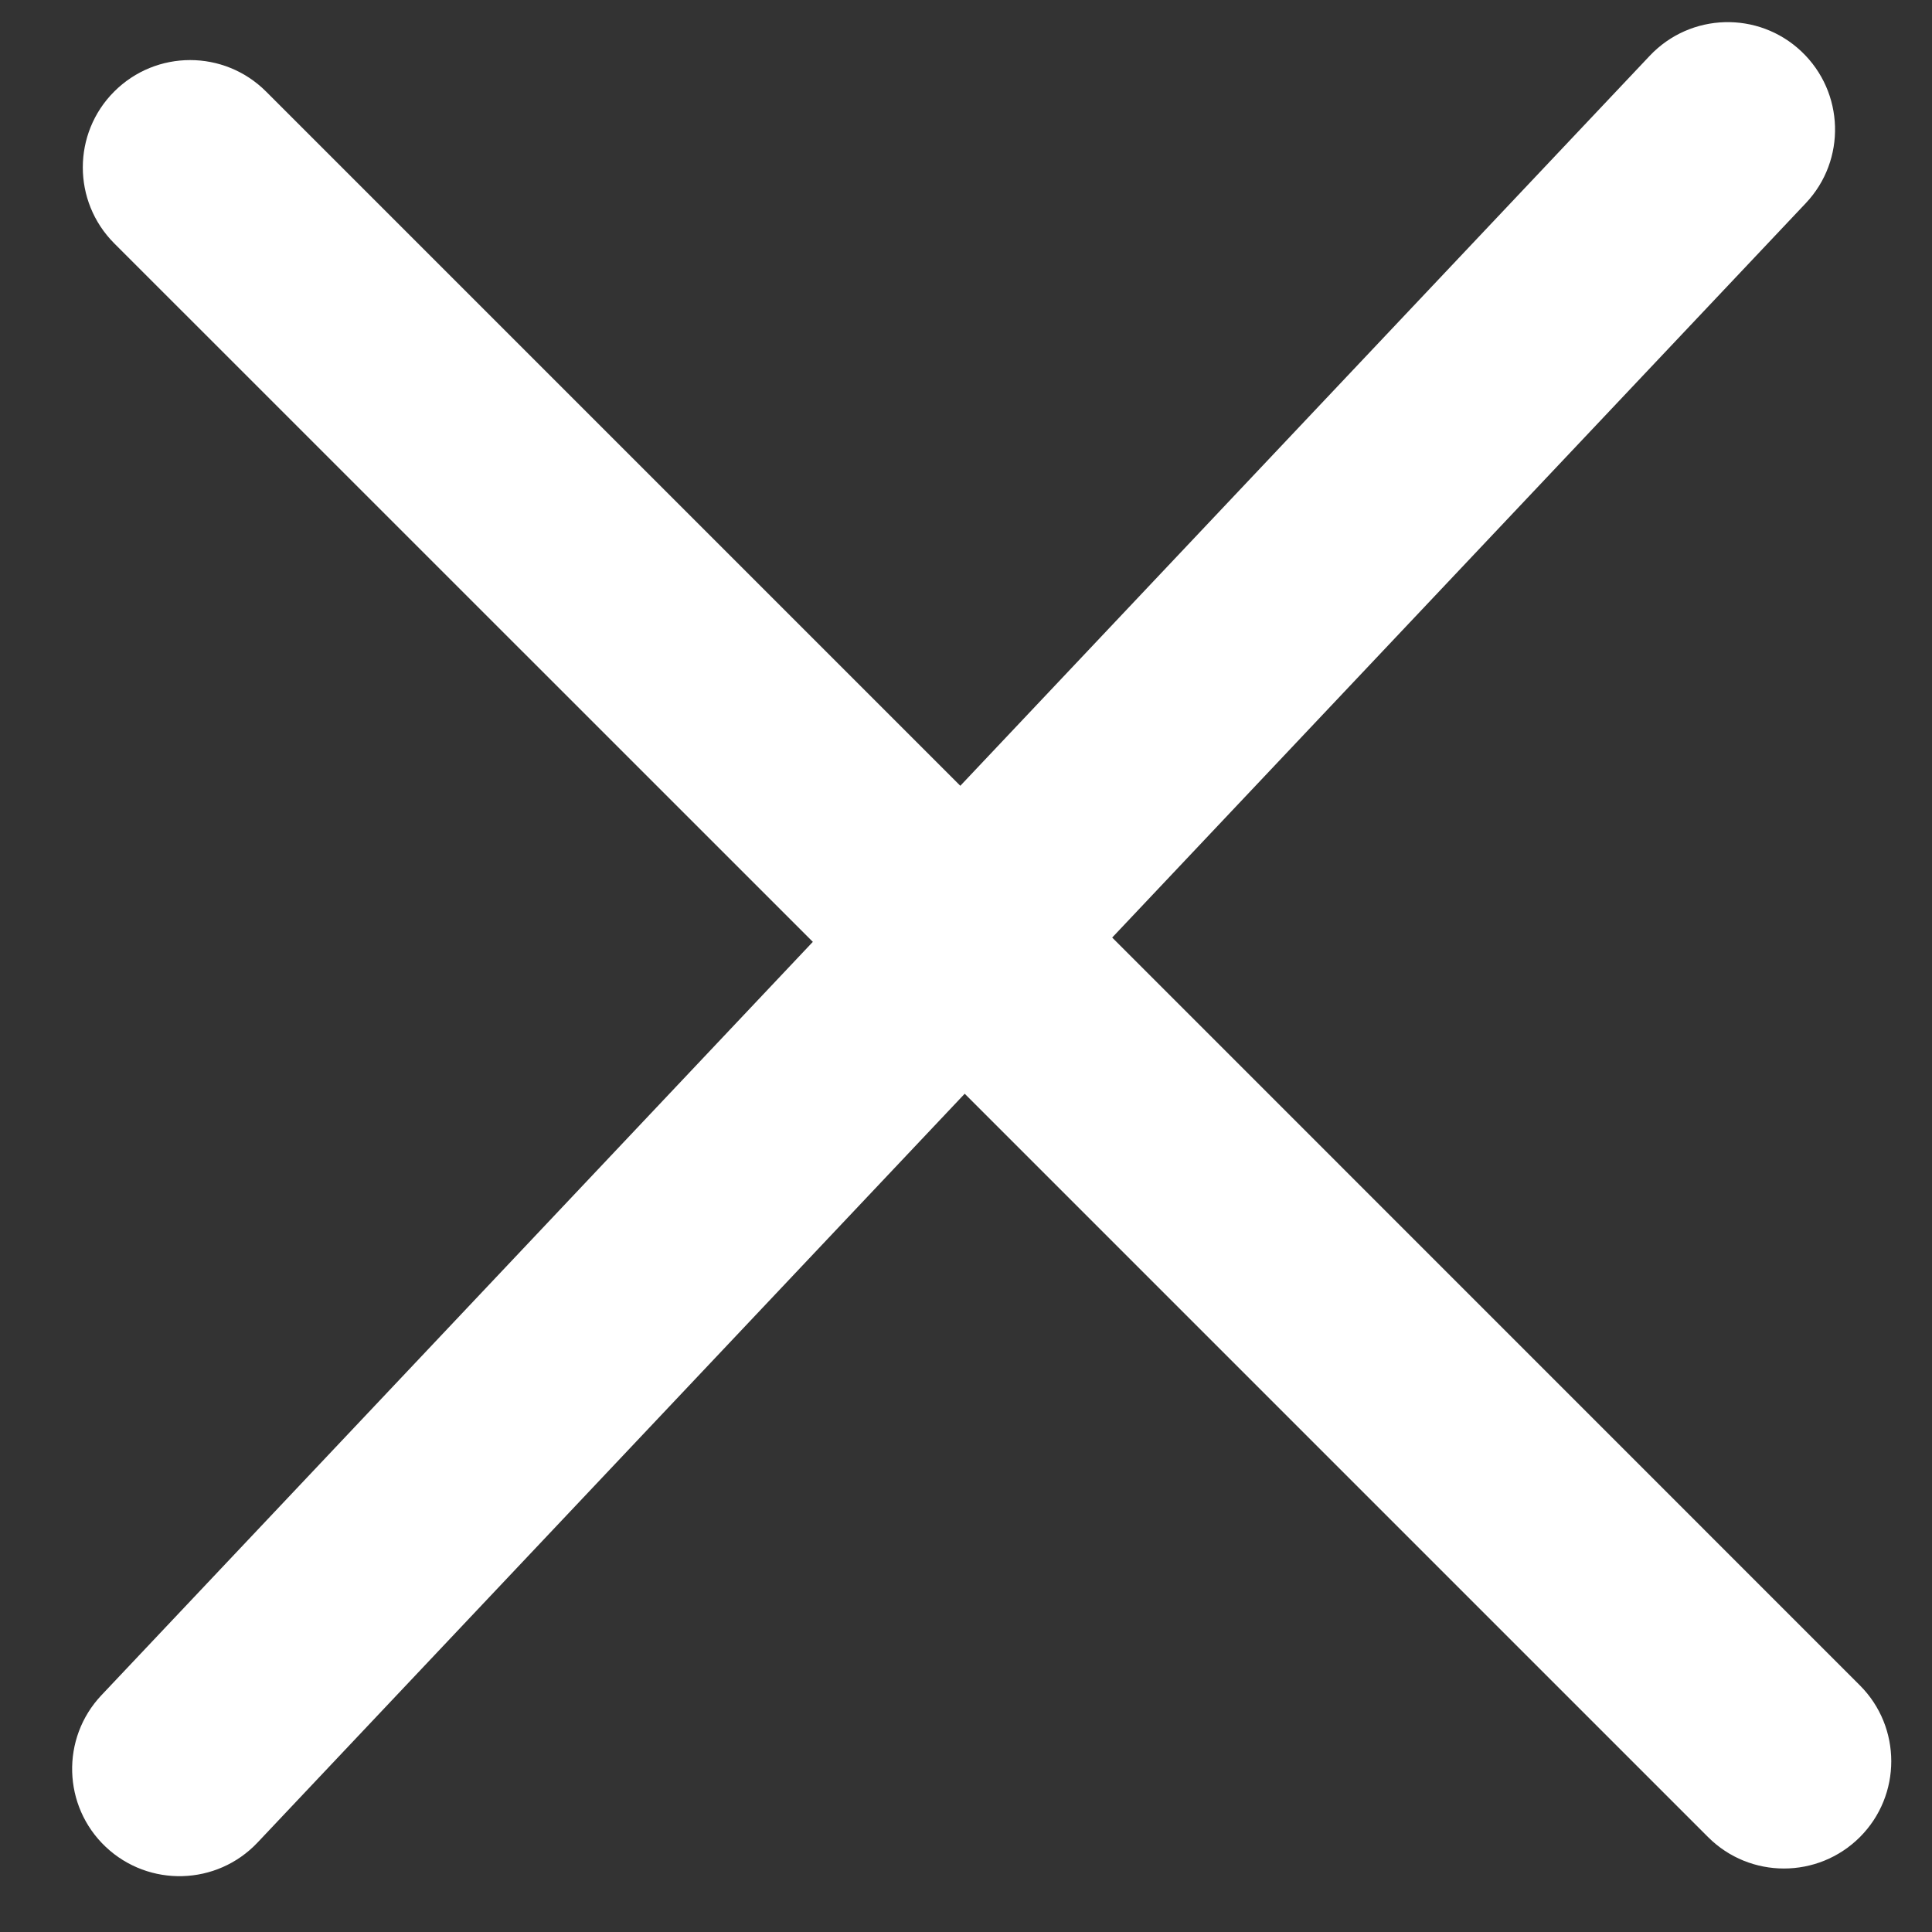 <svg width="18" height="18" viewBox="0 0 18 18" fill="none" xmlns="http://www.w3.org/2000/svg">
<rect x="0" y="0" width="18" height="18" fill="#333333" stroke="none"/>
<path id="Union" fill-rule="evenodd" clip-rule="evenodd" d="M16.824 1.893C17.203 1.492 17.185 0.859 16.783 0.479C16.382 0.1 15.749 0.118 15.37 0.52L8.947 7.321L2.479 0.853C2.088 0.462 1.455 0.462 1.064 0.853C0.674 1.243 0.674 1.876 1.064 2.267L7.573 8.775L0.945 15.794C0.566 16.195 0.584 16.828 0.985 17.207C1.387 17.586 2.02 17.568 2.399 17.167L8.988 10.19L15.914 17.116C16.304 17.506 16.937 17.506 17.328 17.116C17.718 16.726 17.718 16.092 17.328 15.702L10.362 8.735L16.824 1.893Z" fill="white"/>
</svg>
